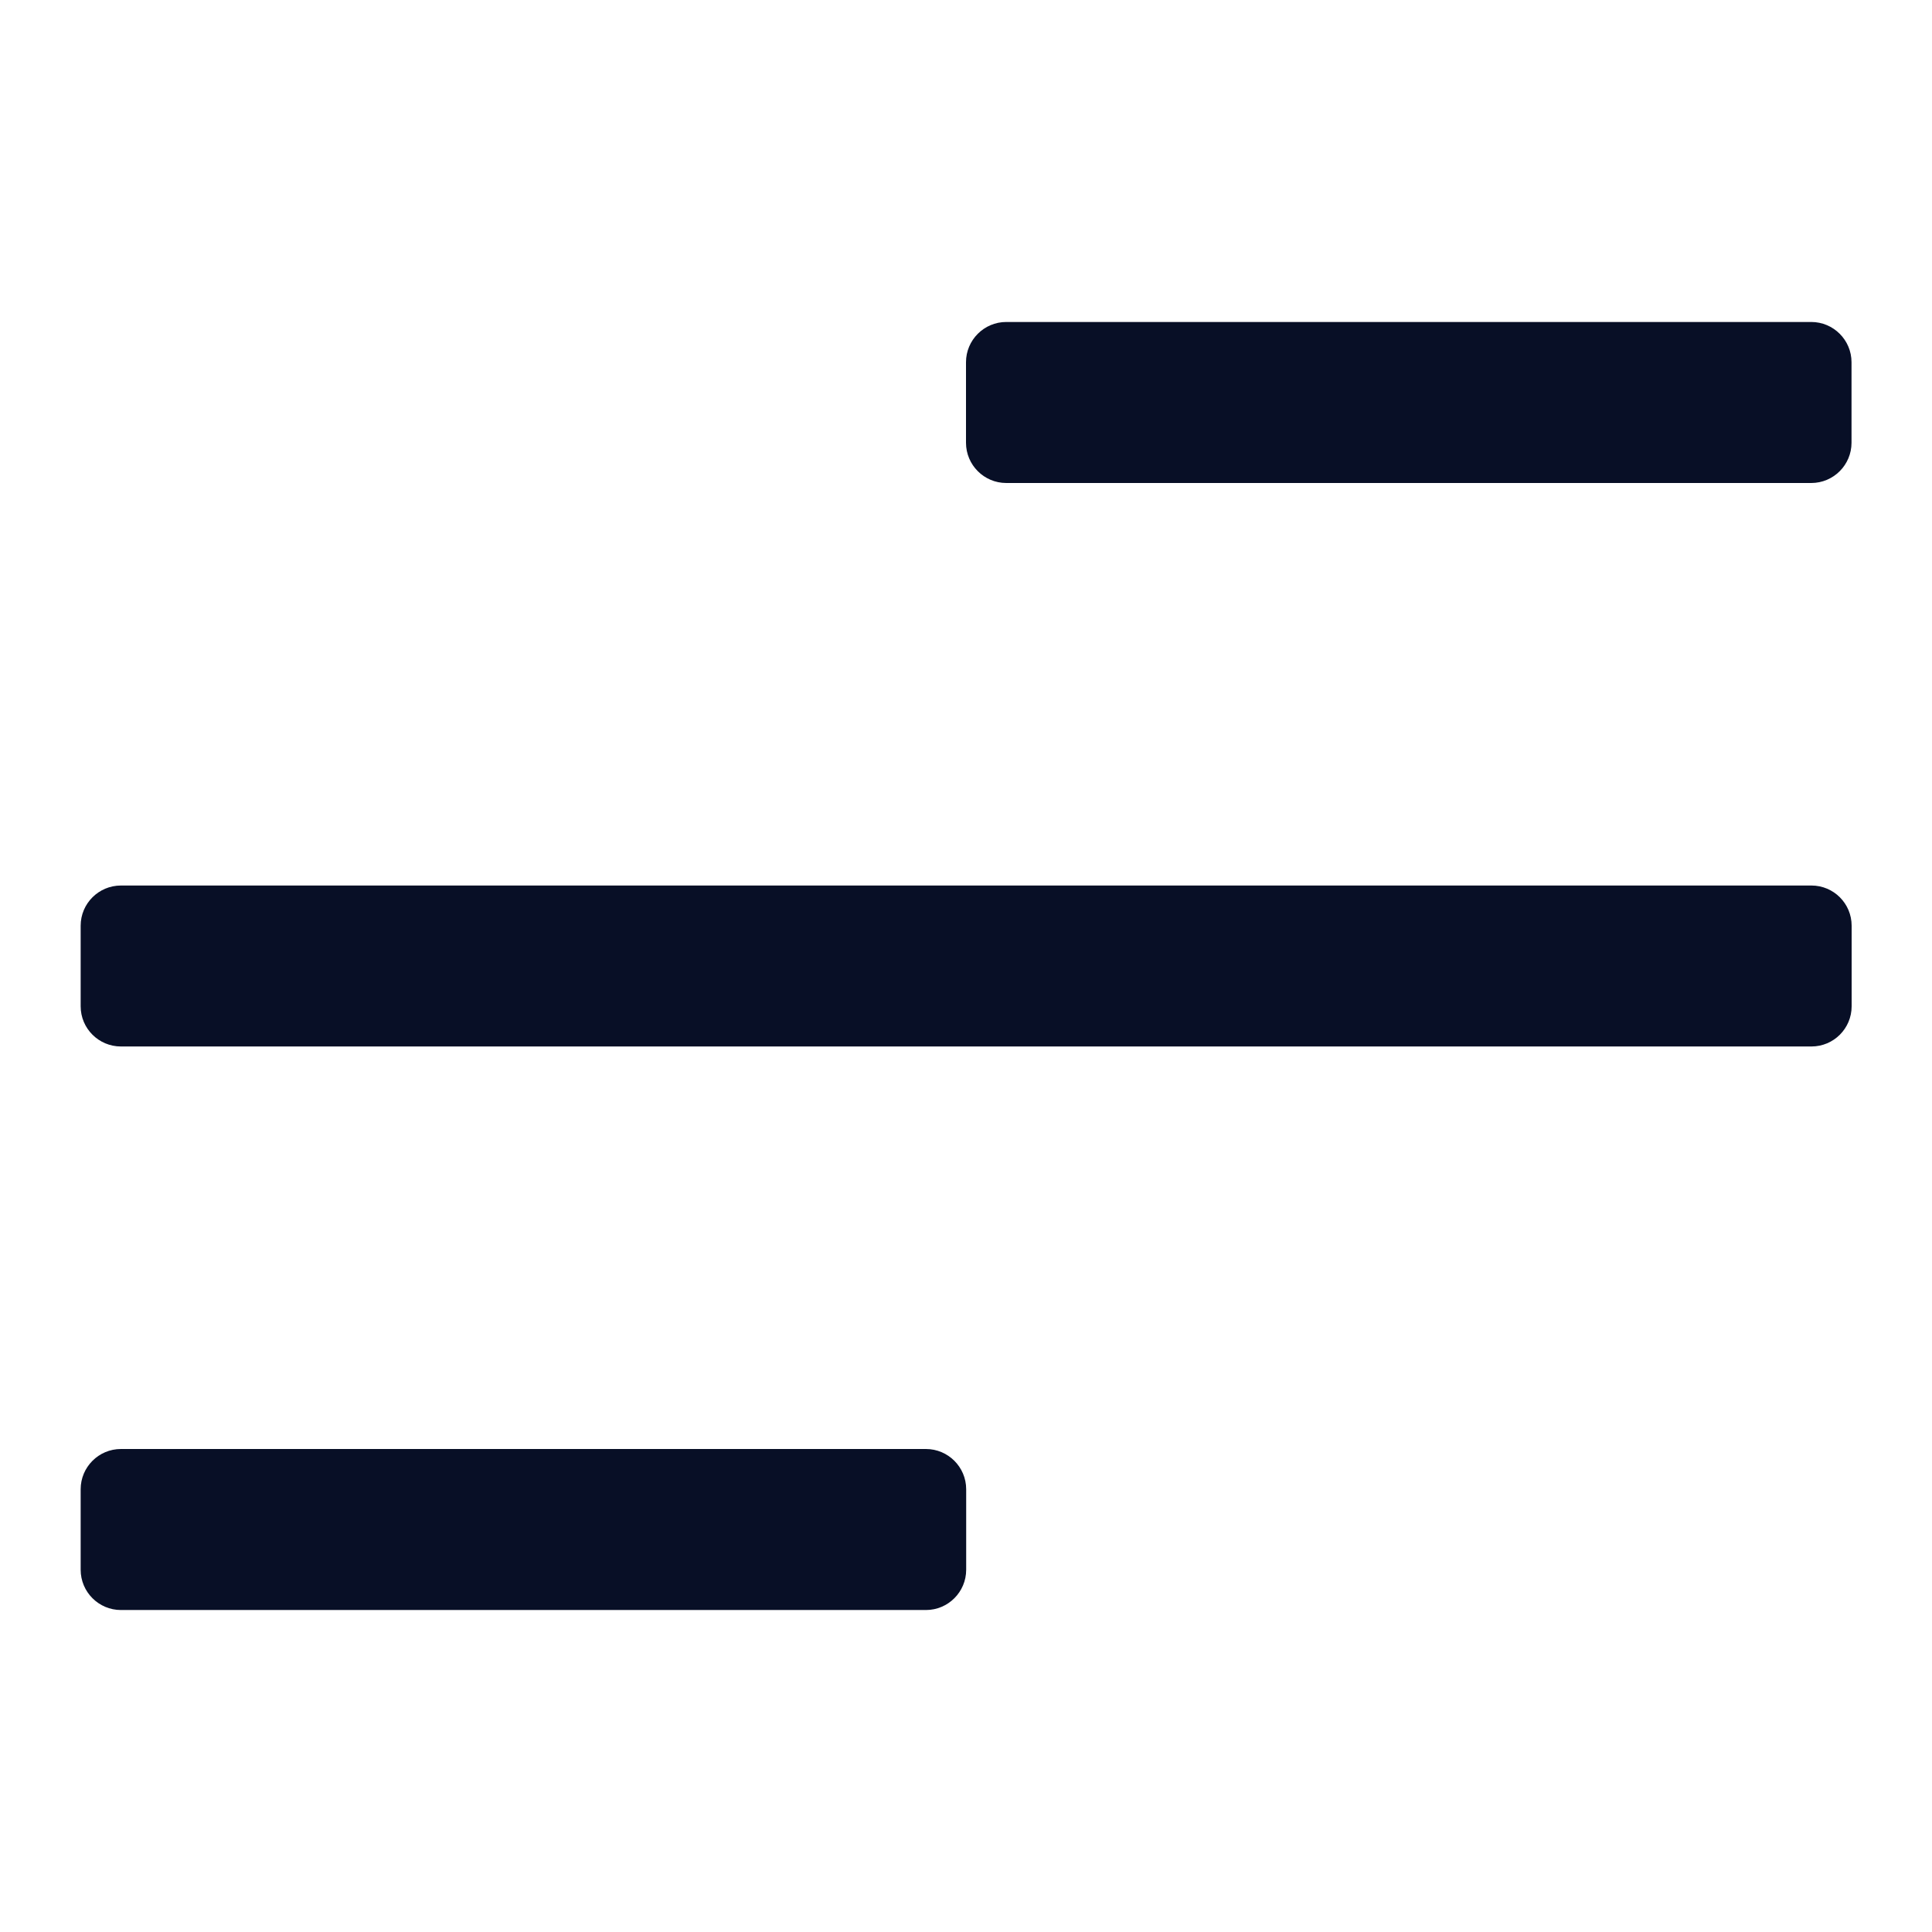 <svg width="32" height="32" viewBox="0 0 32 32" fill="none" xmlns="http://www.w3.org/2000/svg">
<path d="M30.003 14.667H2.003C1.635 14.667 1.336 14.965 1.336 15.333V16.667C1.336 17.035 1.635 17.333 2.003 17.333H30.003C30.371 17.333 30.669 17.035 30.669 16.667V15.333C30.669 14.965 30.371 14.667 30.003 14.667Z" fill="#080F26"/>
<path d="M15.336 24H2.003C1.635 24 1.336 24.299 1.336 24.667V26C1.336 26.368 1.635 26.667 2.003 26.667H15.336C15.704 26.667 16.003 26.368 16.003 26V24.667C16.003 24.299 15.704 24 15.336 24Z" fill="#080F26"/>
<path d="M30 5.333H16.667C16.299 5.333 16 5.632 16 6V7.333C16 7.701 16.299 8 16.667 8H30C30.368 8 30.667 7.701 30.667 7.333V6C30.667 5.632 30.368 5.333 30 5.333Z" fill="#080F26"/>
</svg>
